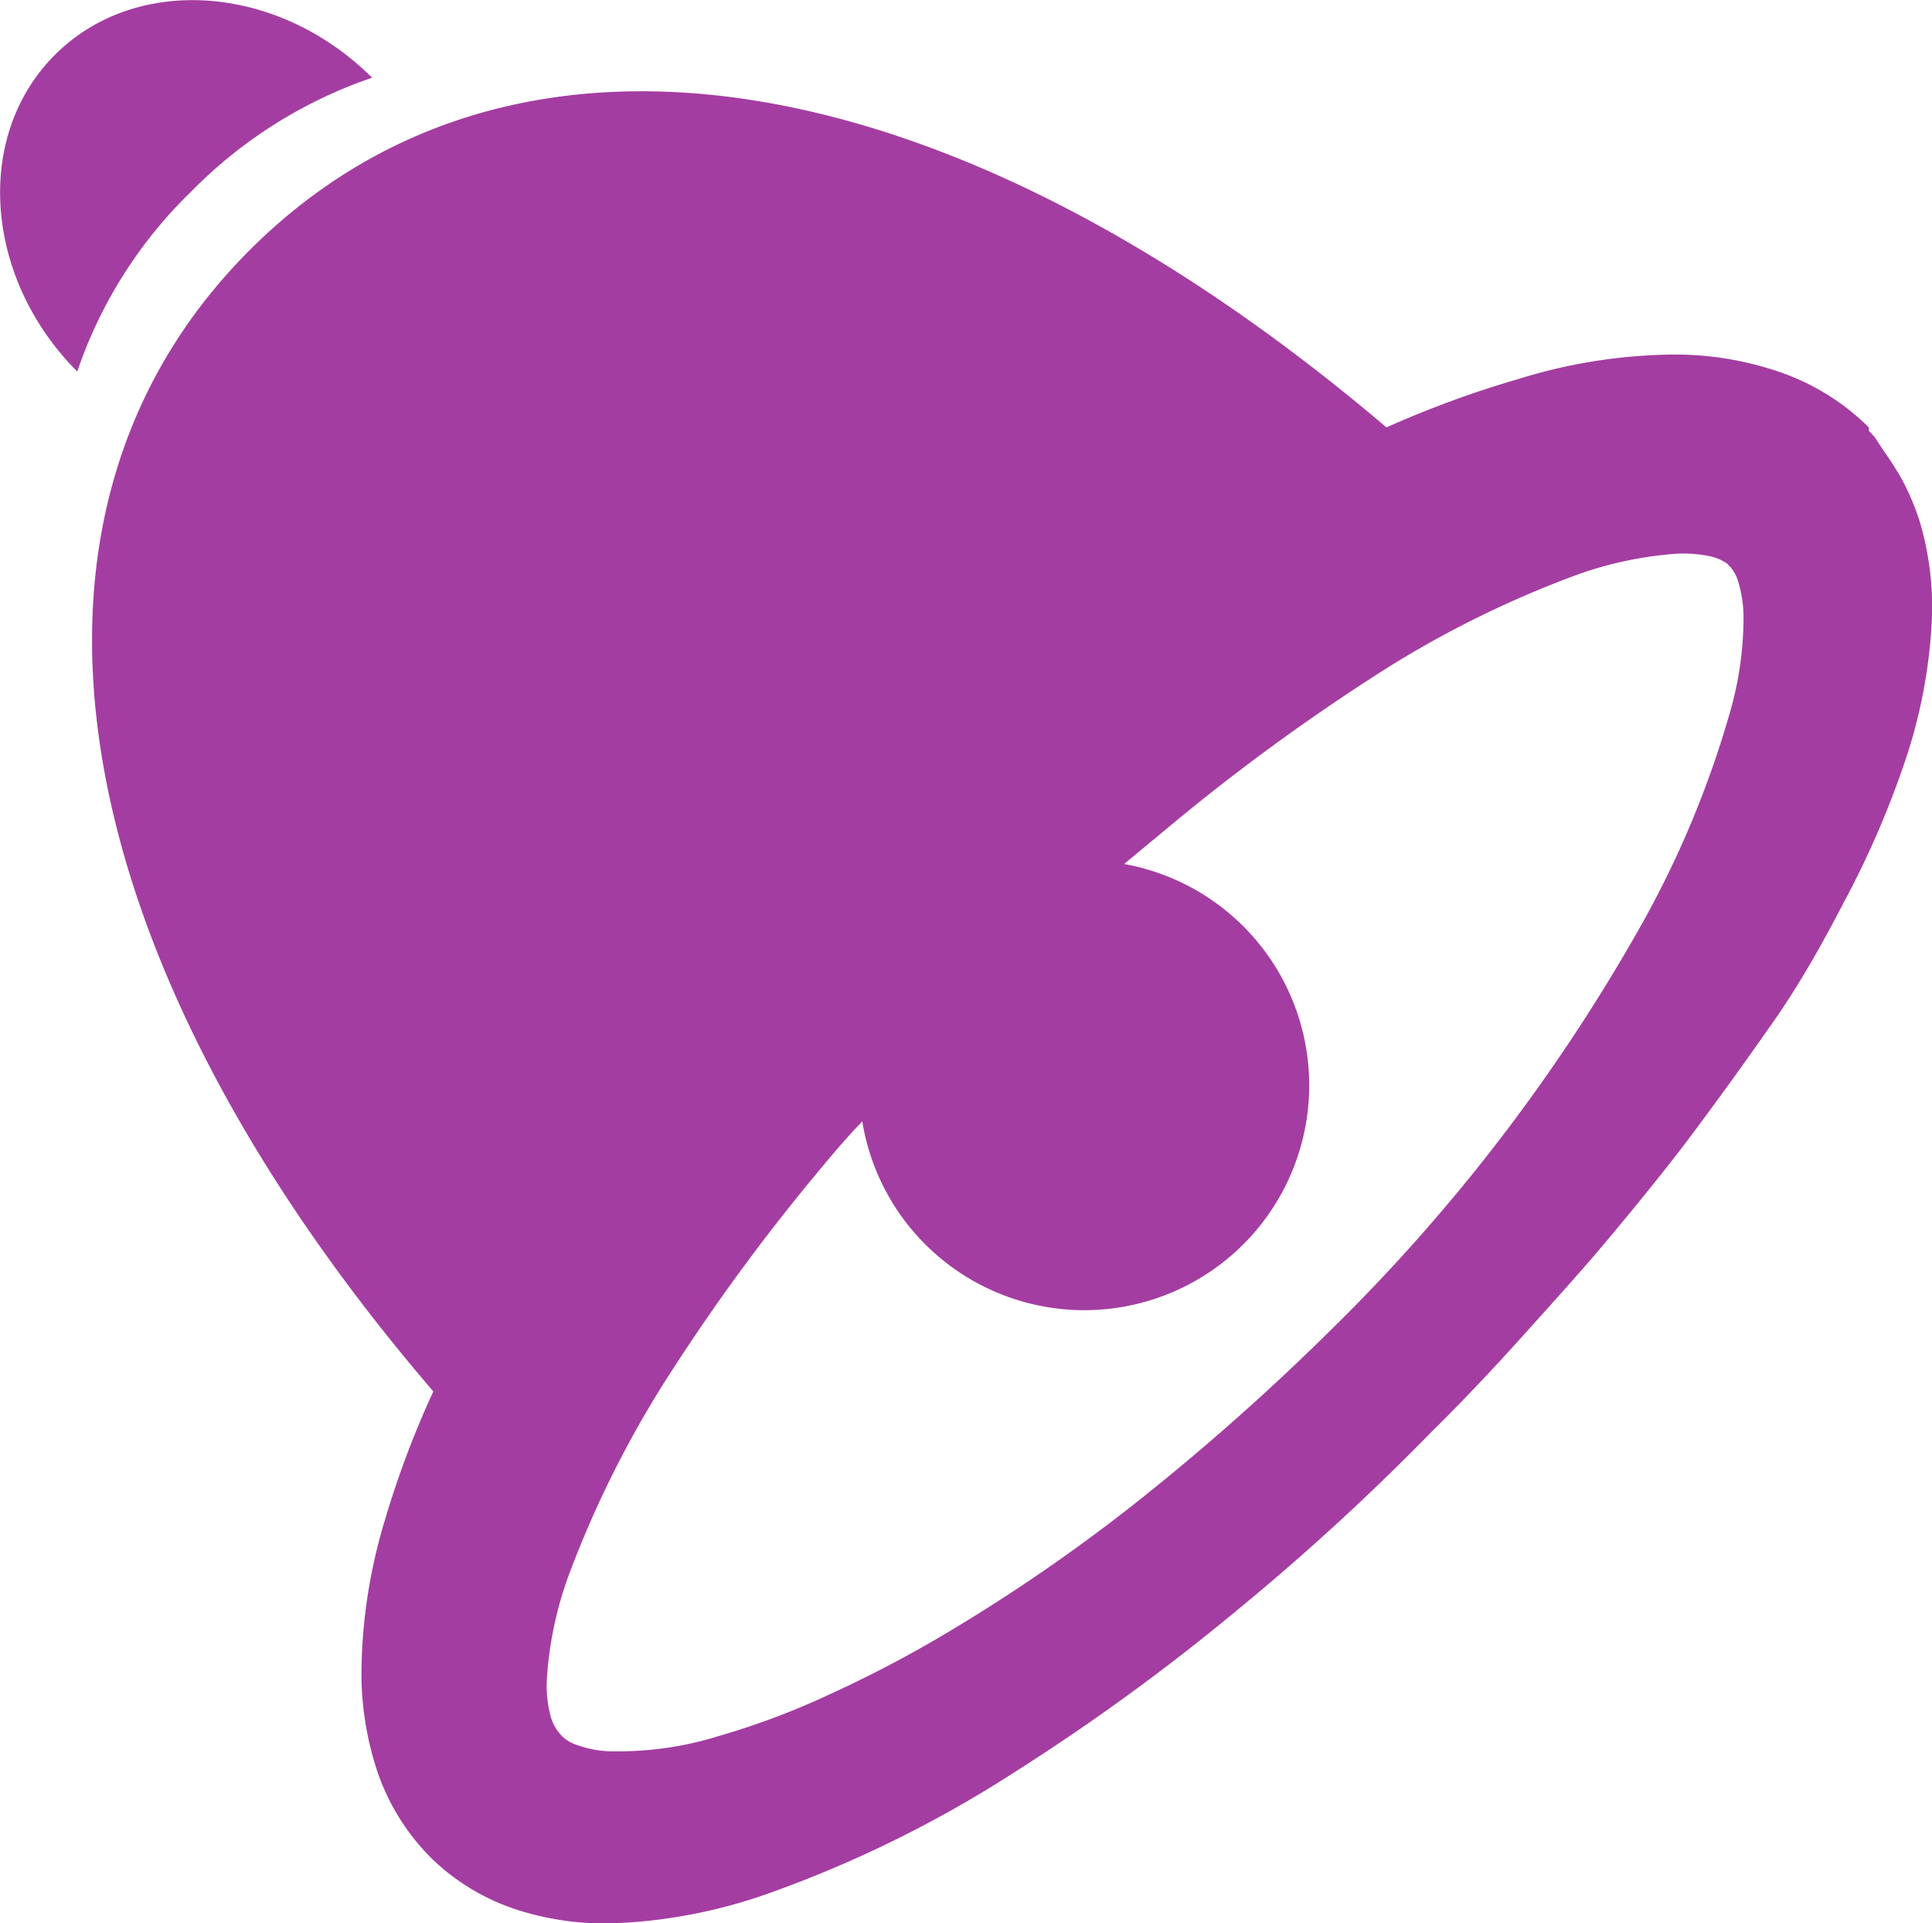 <svg xmlns="http://www.w3.org/2000/svg" viewBox="0 0 39.77 39.6"><defs><style>.cls-1{fill:#a43da1;}</style></defs><g id="Layer_2" data-name="Layer 2"><g id="Ebene_1" data-name="Ebene 1"><path class="cls-1" d="M7.66,1.6h0C5.72-.33,2.8-.54,1.13,1.13s-1.46,4.59.46,6.52h0A9.34,9.34,0,0,1,3.94,3.94,9.52,9.52,0,0,1,7.66,1.6Z"/><path class="cls-1" d="M36.45,7.6a6.6,6.6,0,0,0-1.94-.3,11,11,0,0,0-3.24.5,21.09,21.09,0,0,0-2.73,1C19.65,1.24,10.65-.35,5.15,5.14S1.26,19.72,8.92,28.65a19.48,19.48,0,0,0-1,2.66,11.07,11.07,0,0,0-.48,3.2,6.45,6.45,0,0,0,.3,1.88,4.6,4.6,0,0,0,1.16,1.89,4.53,4.53,0,0,0,1.9,1.09,5.89,5.89,0,0,0,1.86.23,10.74,10.74,0,0,0,3.12-.6,24.45,24.45,0,0,0,5.15-2.54,44.23,44.23,0,0,0,4.48-3.26,49.45,49.45,0,0,0,4.06-3.72c.65-.64,1.28-1.31,1.9-2s1.23-1.36,1.82-2.07,1.17-1.42,1.72-2.16S36,21.76,36.53,21s1-1.6,1.44-2.45a18.69,18.69,0,0,0,1.18-2.69,10.69,10.69,0,0,0,.62-3.17,6.22,6.22,0,0,0-.24-1.91,5,5,0,0,0-.43-1c-.1-.16-.2-.33-.32-.49L38.59,9l-.12-.13,0-.07,0,0A4.85,4.85,0,0,0,36.45,7.6Zm-.83,4.07.05.07a.92.92,0,0,1,.1.2,2.57,2.57,0,0,1,.12.73,7.08,7.08,0,0,1-.3,2.07,20.38,20.38,0,0,1-1.92,4.51,37.22,37.22,0,0,1-6.28,8.14,48.77,48.77,0,0,1-3.88,3.45,35.92,35.92,0,0,1-4.22,2.9,25.11,25.11,0,0,1-2.24,1.16,15.66,15.66,0,0,1-2.27.85,6.93,6.93,0,0,1-2.12.31,2.15,2.15,0,0,1-.78-.13.73.73,0,0,1-.37-.25.93.93,0,0,1-.19-.4,2.42,2.42,0,0,1-.06-.75,7.6,7.6,0,0,1,.43-2.05,21.63,21.63,0,0,1,2.18-4.32,41.76,41.76,0,0,1,3-4.07c.29-.35.58-.69.88-1a4.63,4.63,0,1,0,5.39-5.3l1-.83a42.82,42.82,0,0,1,4.09-3,21.07,21.07,0,0,1,4.3-2.15,7.72,7.72,0,0,1,2-.41,2.75,2.75,0,0,1,.7.06,1,1,0,0,1,.33.15l0,0,.05.06s0,0,0,0Z"/></g></g></svg>